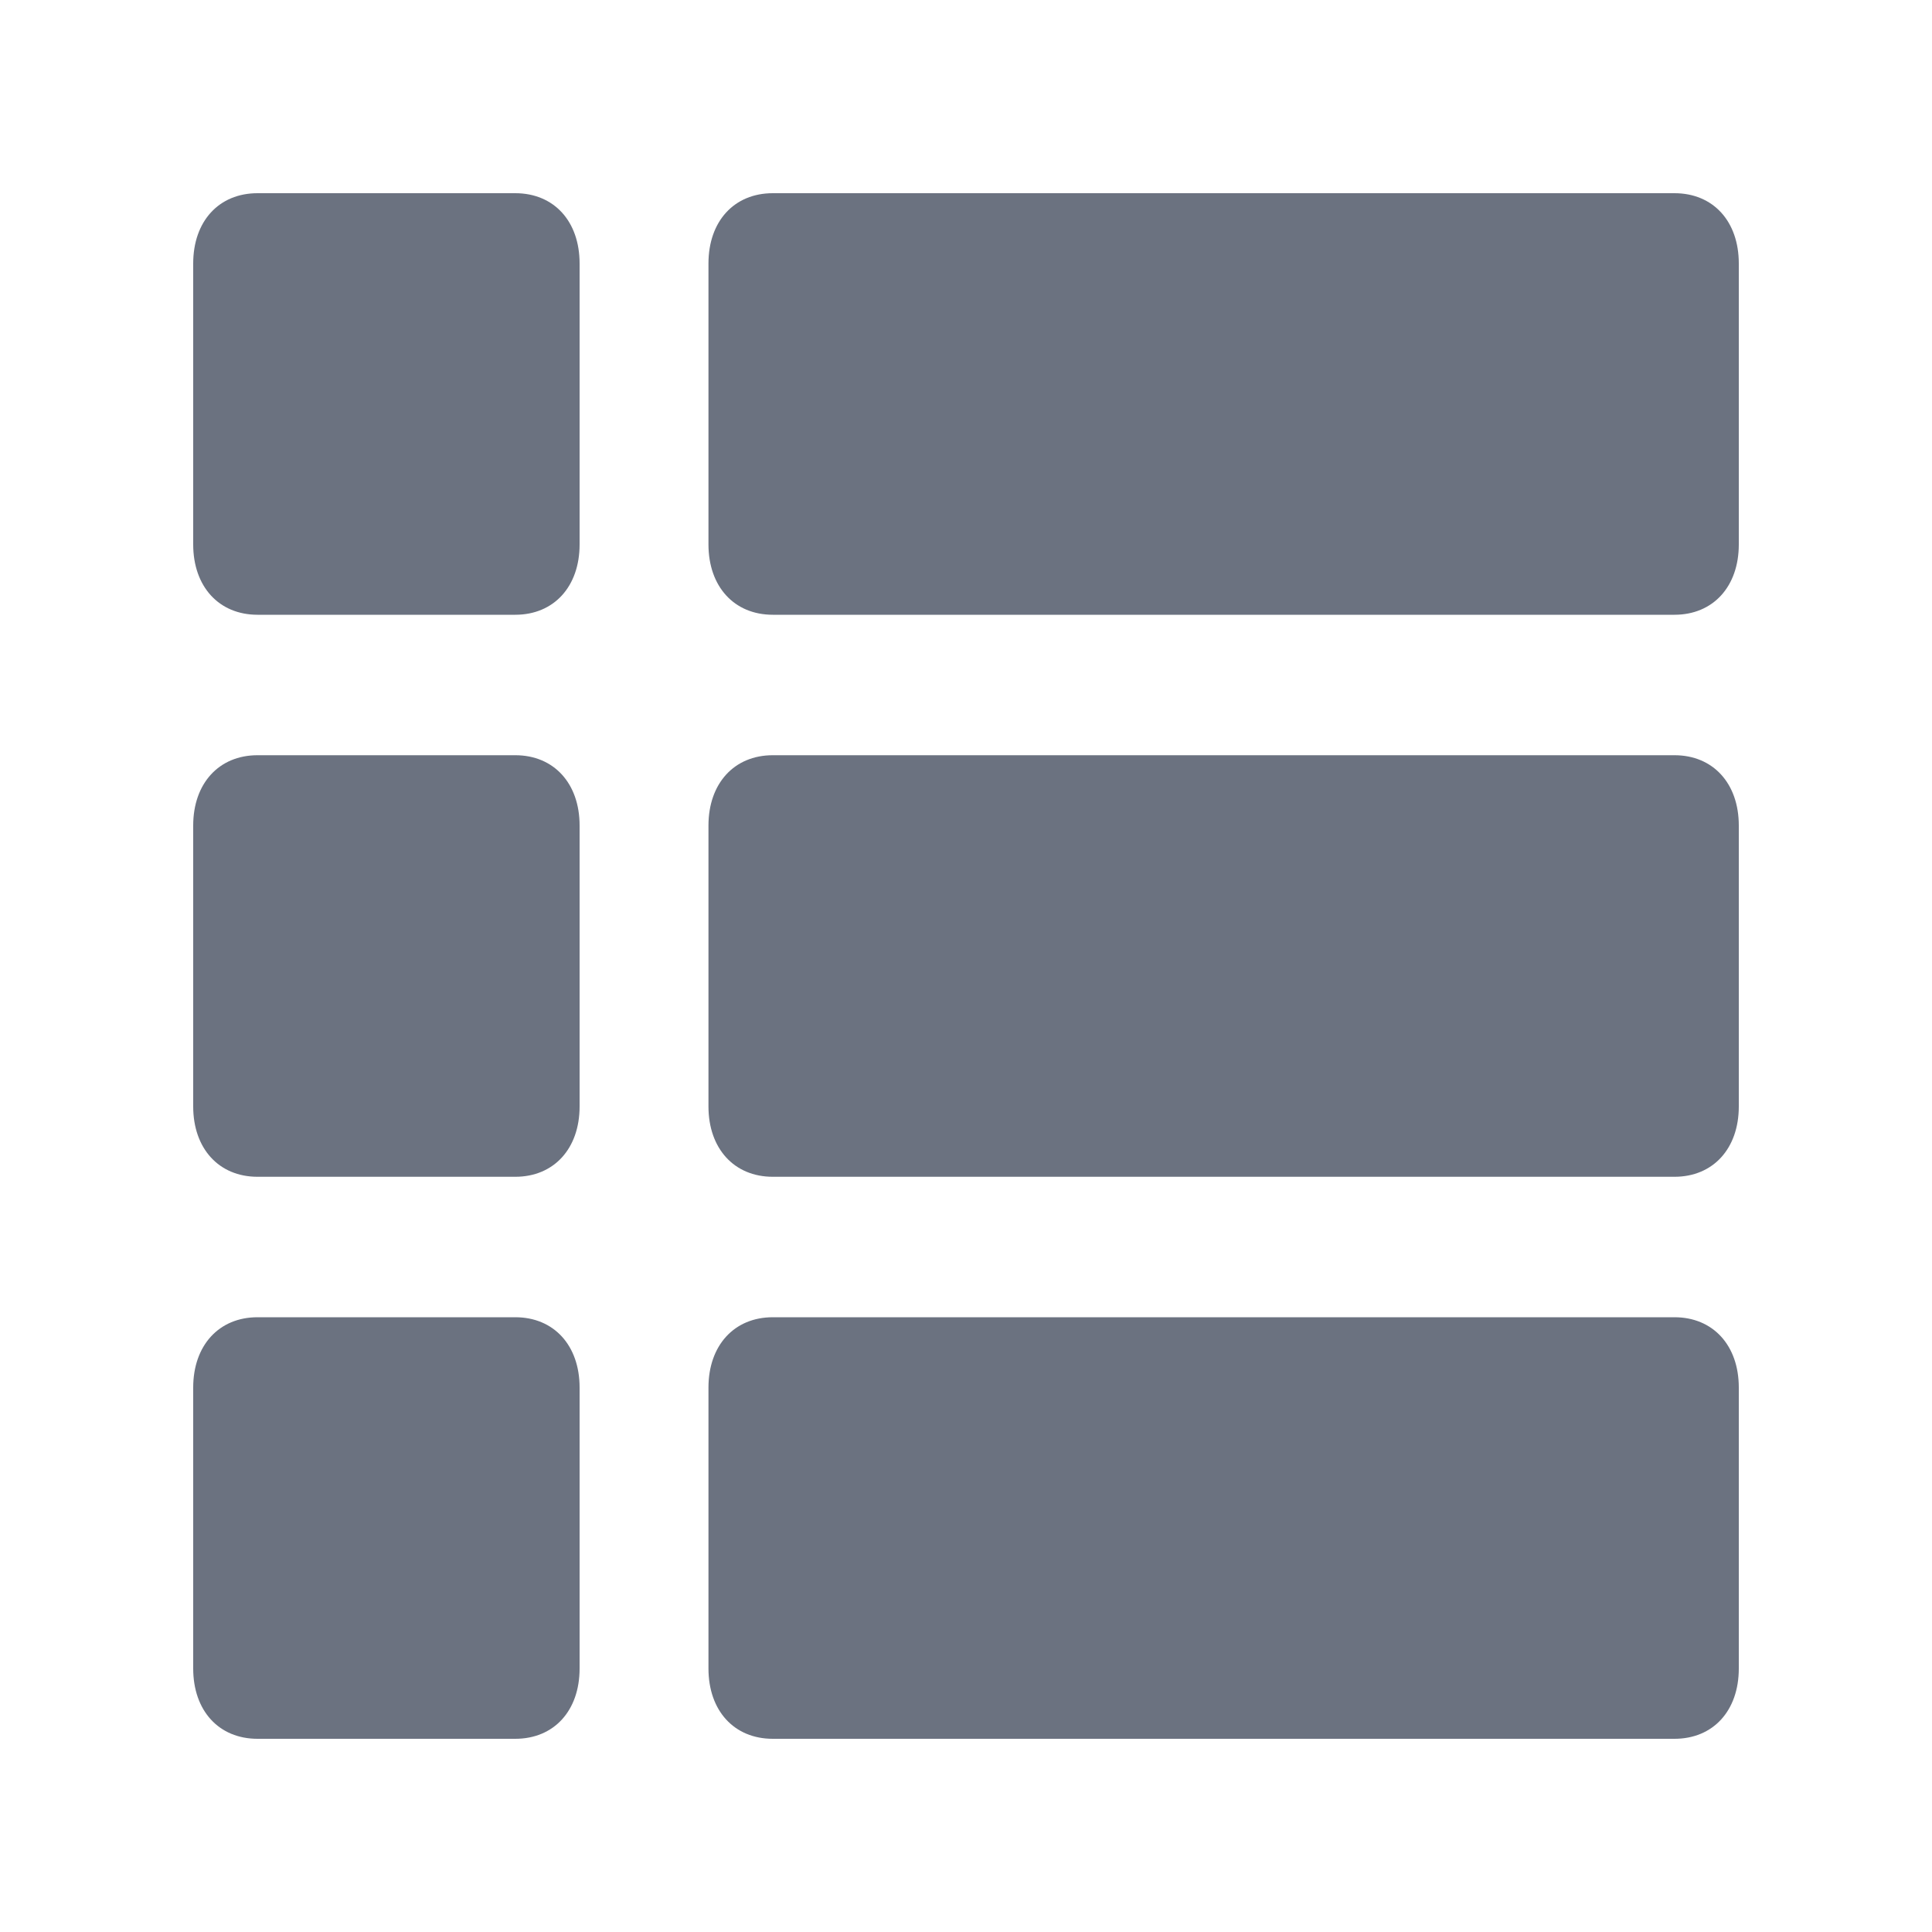 <svg width="10" height="10" viewBox="0 0 10 10" fill="none" xmlns="http://www.w3.org/2000/svg">
<path d="M8.667 9H4C3.8 9 3.667 8.855 3.667 8.636V7.182C3.667 6.964 3.8 6.818 4 6.818H8.667C8.867 6.818 9 6.964 9 7.182V8.636C9 8.855 8.867 9 8.667 9ZM2.667 9H1.333C1.133 9 1 8.855 1 8.636V7.182C1 6.964 1.133 6.818 1.333 6.818H2.667C2.867 6.818 3 6.964 3 7.182V8.636C3 8.855 2.867 9 2.667 9ZM8.667 6.091H4C3.8 6.091 3.667 5.945 3.667 5.727V4.273C3.667 4.055 3.8 3.909 4 3.909H8.667C8.867 3.909 9 4.055 9 4.273V5.727C9 5.945 8.867 6.091 8.667 6.091ZM2.667 6.091H1.333C1.133 6.091 1 5.945 1 5.727V4.273C1 4.055 1.133 3.909 1.333 3.909H2.667C2.867 3.909 3 4.055 3 4.273V5.727C3 5.945 2.867 6.091 2.667 6.091ZM8.667 3.182H4C3.8 3.182 3.667 3.036 3.667 2.818V1.364C3.667 1.145 3.8 1 4 1H8.667C8.867 1 9 1.145 9 1.364V2.818C9 3.036 8.867 3.182 8.667 3.182ZM2.667 3.182H1.333C1.133 3.182 1 3.036 1 2.818V1.364C1 1.145 1.133 1 1.333 1H2.667C2.867 1 3 1.145 3 1.364V2.818C3 3.036 2.867 3.182 2.667 3.182Z" fill="#6B7280"/>
</svg>
